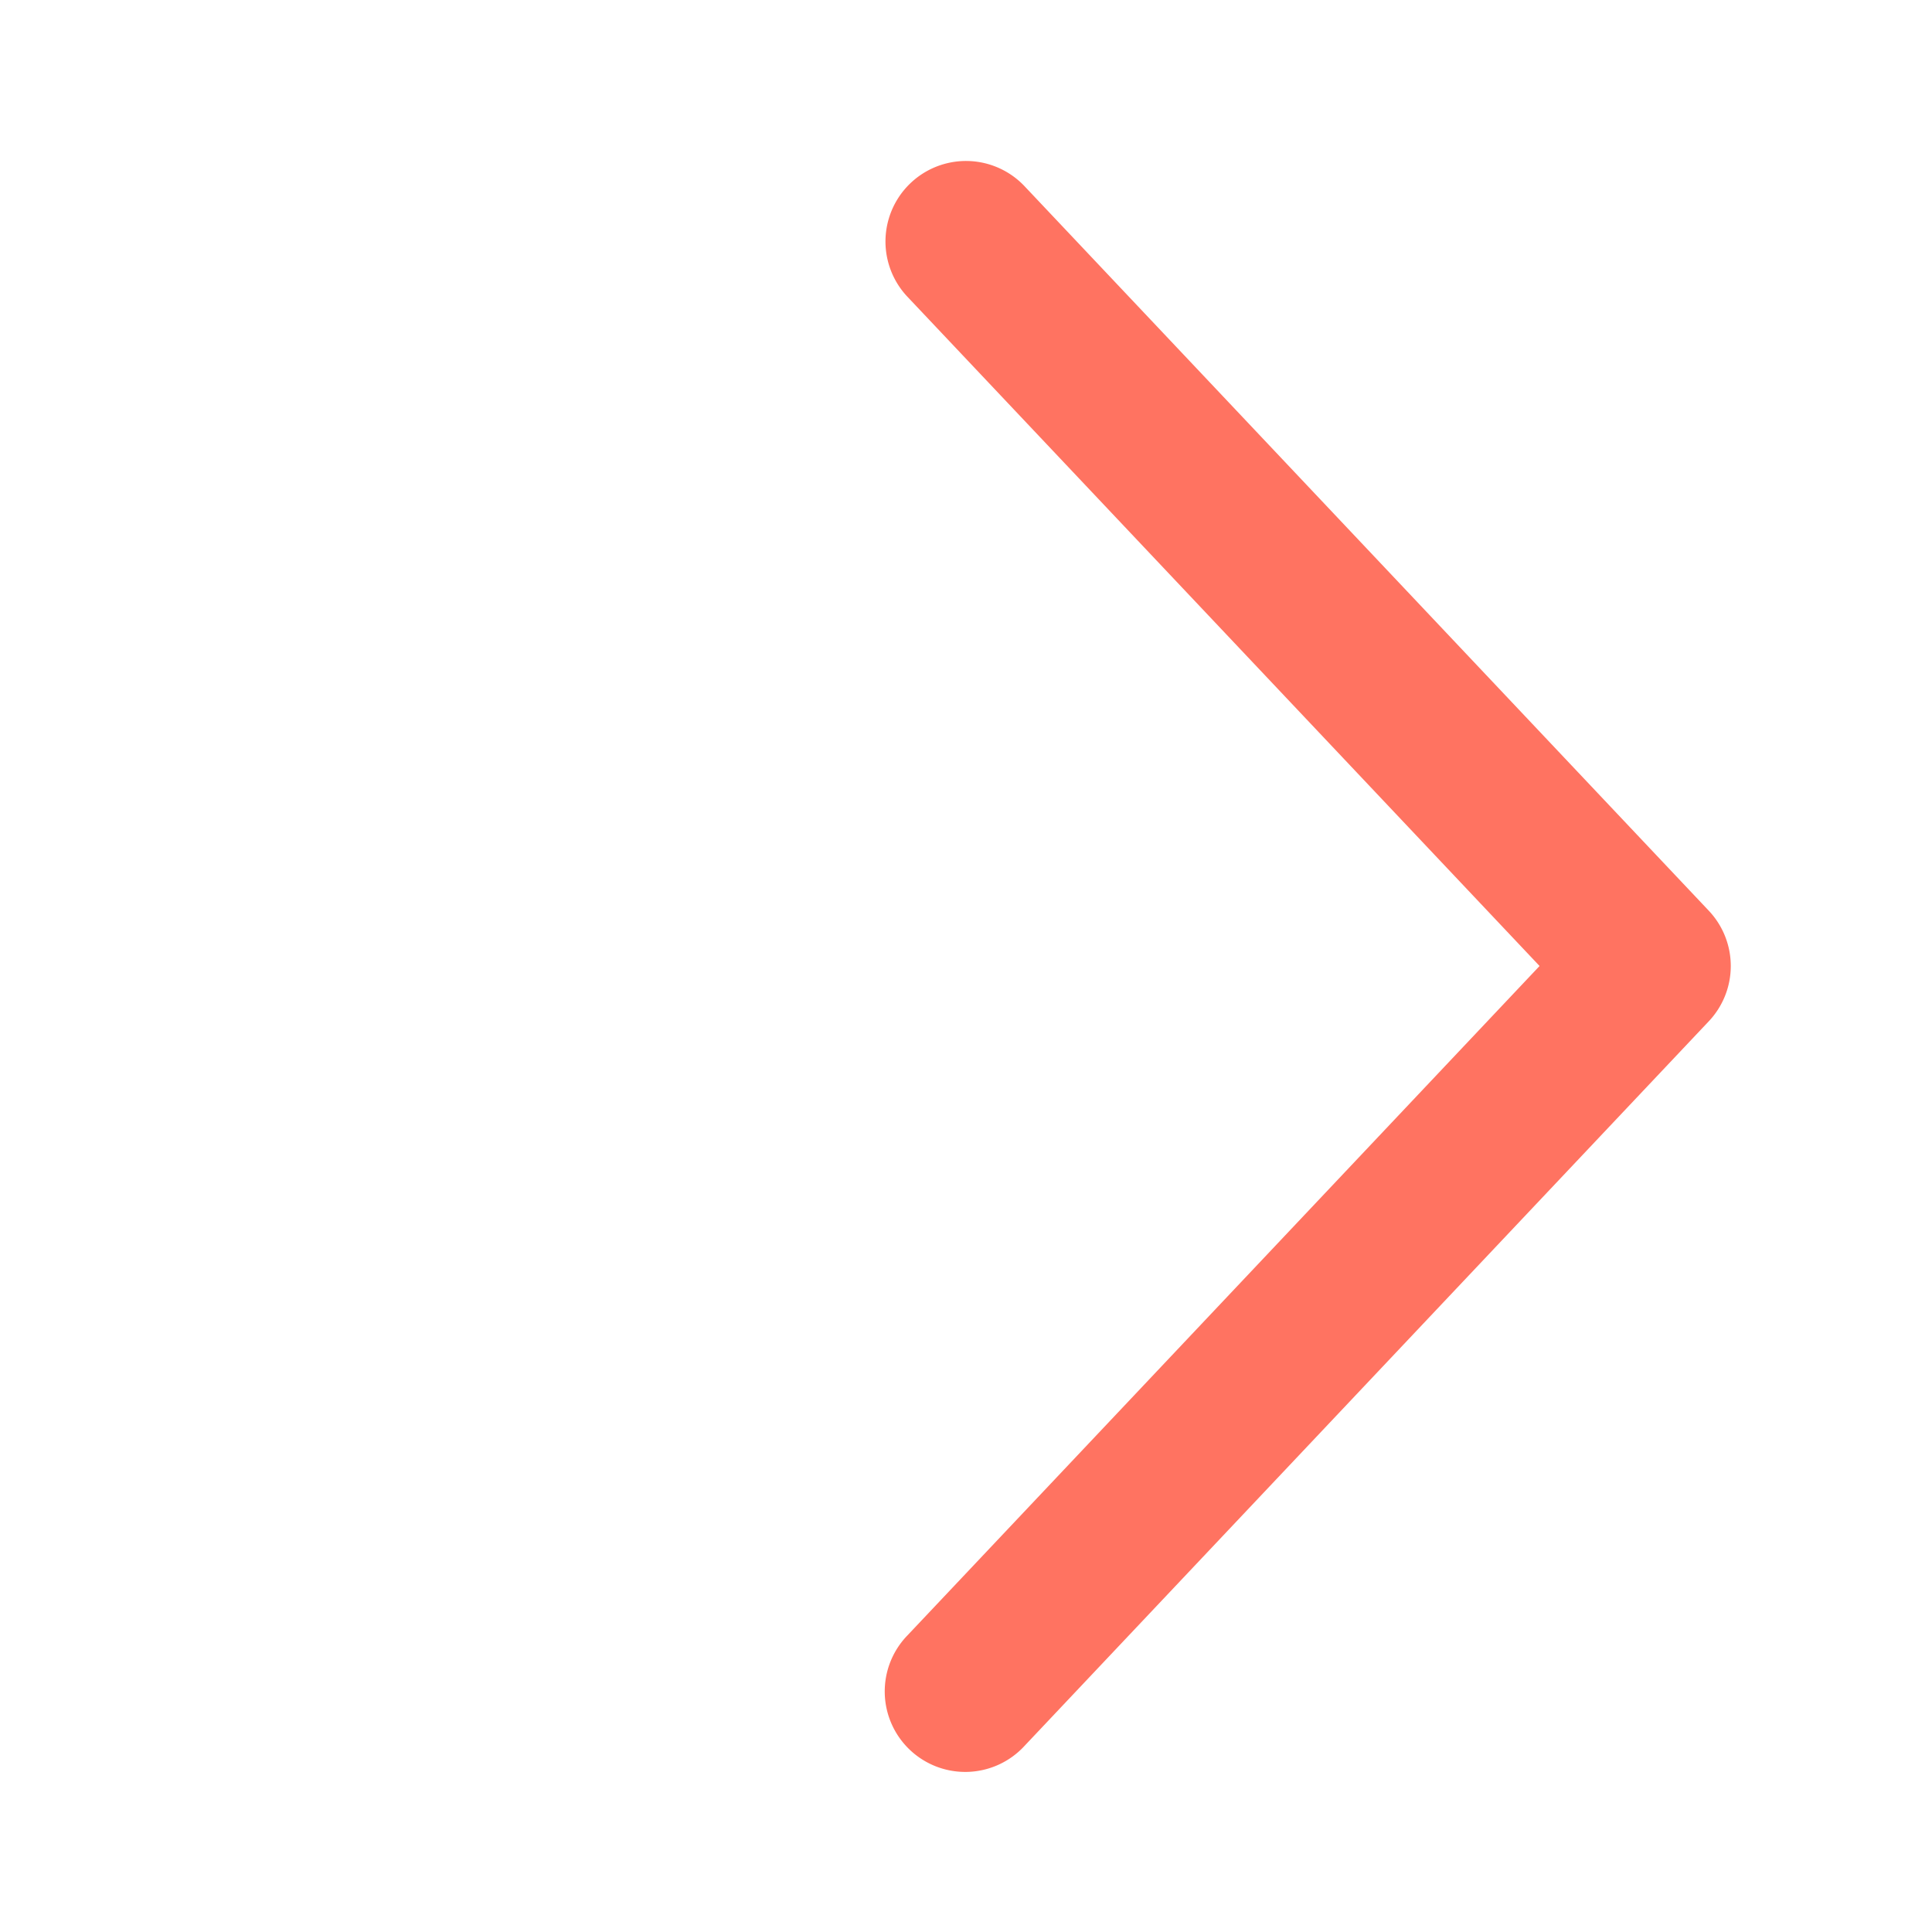 <svg xmlns="http://www.w3.org/2000/svg" width="24" height="24" viewBox="0 0 24 24">
    <rect width="24" height="24" fill="none" />
    <path fill="#FF7361"
        d="M11.273 3.687a1 1 0 1 1 1.454-1.374l8.5 9a1 1 0 0 1 0 1.374l-8.5 9.001a1 1 0 1 1-1.454-1.373L19.125 12z" />
</svg>